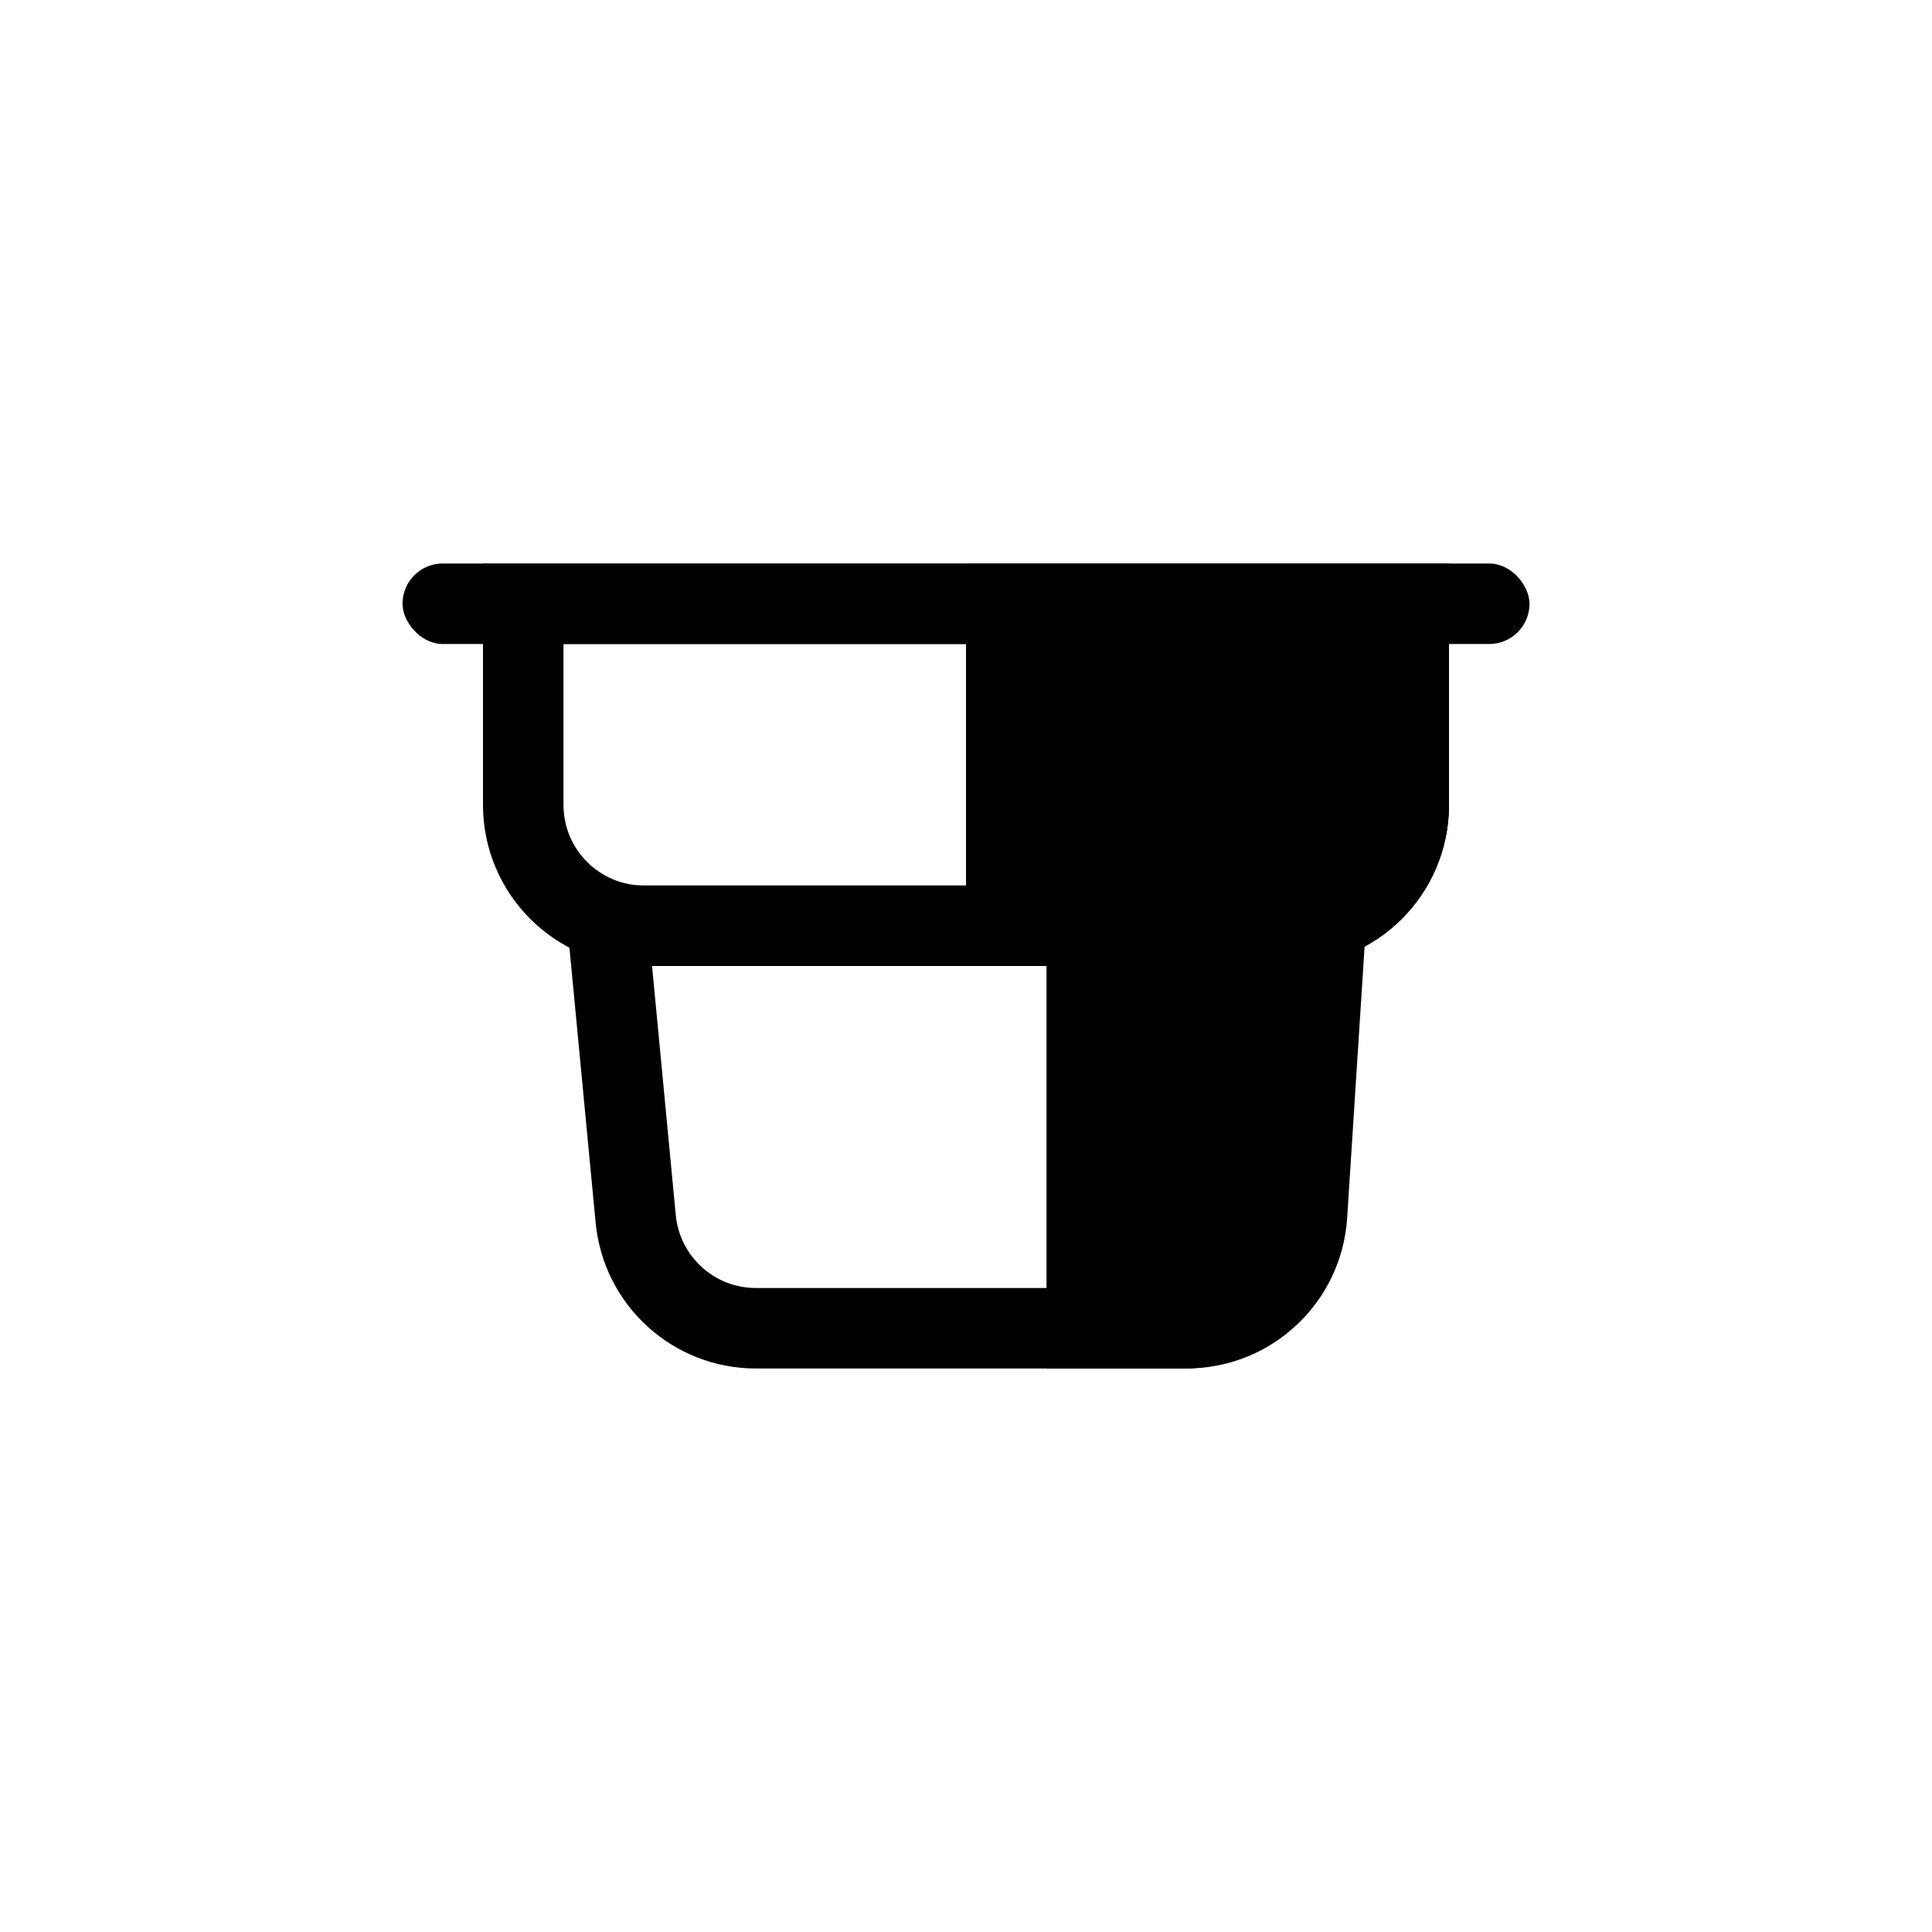 <svg width="24" height="24" viewBox="0 0 24 24" fill="none" xmlns="http://www.w3.org/2000/svg">
<path d="M7.897 15.142L7.55 11.5H16.467L16.236 15.096C16.186 15.886 15.531 16.5 14.739 16.5H9.39C8.617 16.5 7.971 15.912 7.897 15.142Z" stroke="black"/>
<path d="M13 11L17 11L16.68 15.153C16.6 16.195 15.732 17 14.686 17H13V11Z" fill="black"/>
<path d="M6.5 7.5H17.5V10C17.5 10.828 16.828 11.5 16 11.5H8C7.172 11.5 6.5 10.828 6.5 10V7.5Z" stroke="black"/>
<path d="M12 7H18V10C18 11.105 17.105 12 16 12H12V7Z" fill="black"/>
<rect x="5" y="7" width="14" height="1" rx="0.5" fill="black"/>
</svg>
